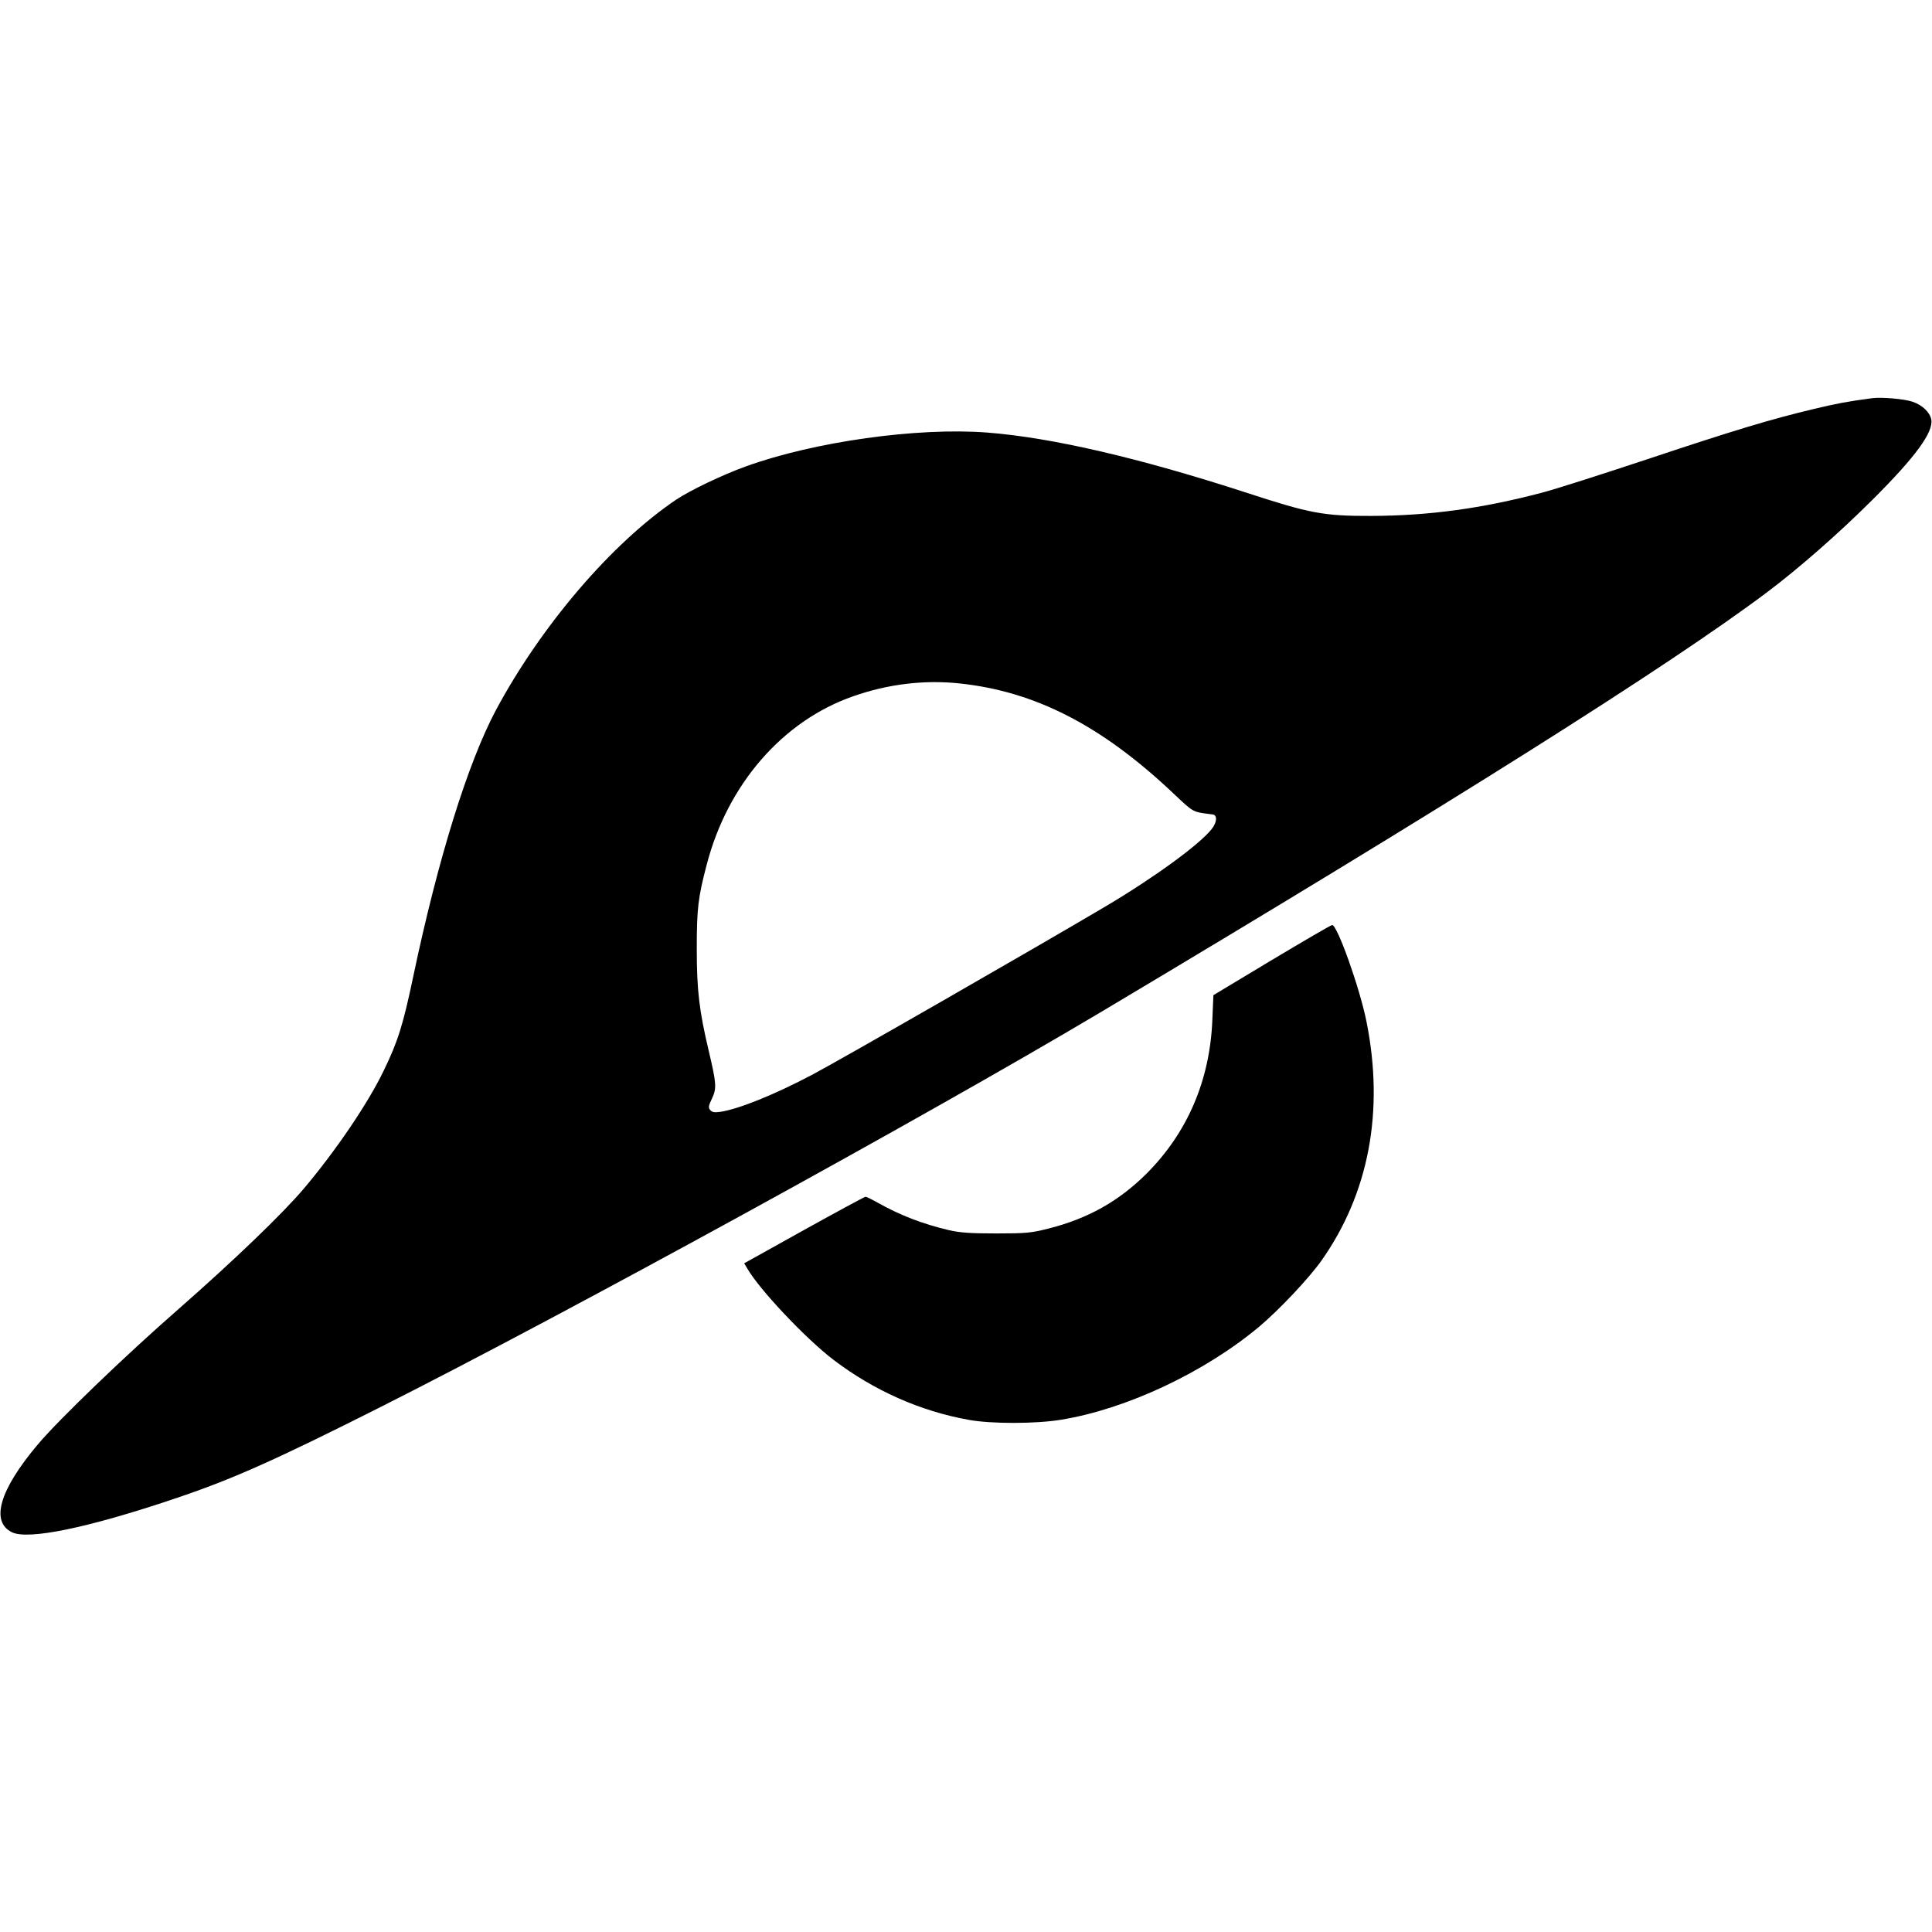 <?xml version="1.0" standalone="no"?>
<!DOCTYPE svg PUBLIC "-//W3C//DTD SVG 20010904//EN"
 "http://www.w3.org/TR/2001/REC-SVG-20010904/DTD/svg10.dtd">
<svg version="1.0" xmlns="http://www.w3.org/2000/svg"
 width="1080pt" height="1080pt" viewBox="0 0 1080 1080"
 preserveAspectRatio="xMidYMid meet">
<g transform="translate(0,1080) scale(0.1,-0.1)"
fill="#000000" stroke="none">
<path d="M10465 8574 c-137 -18 -199 -30 -325 -60 -243 -58 -445 -119 -925
-279 -253 -84 -521 -170 -595 -189 -337 -89 -633 -129 -955 -130 -266 -1 -343
14 -698 130 -597 194 -1087 308 -1449 336 -390 30 -966 -51 -1348 -189 -131
-47 -314 -135 -390 -186 -359 -242 -754 -703 -1008 -1177 -156 -293 -323 -828
-462 -1489 -57 -272 -87 -366 -165 -526 -88 -183 -268 -448 -447 -660 -119
-140 -387 -398 -698 -671 -298 -260 -674 -622 -789 -759 -214 -254 -266 -432
-143 -491 92 -43 423 25 904 187 323 108 563 215 1158 515 1032 520 3035 1618
4015 2201 1941 1157 3184 1939 3738 2356 170 128 398 327 583 512 241 240 343
379 330 450 -8 40 -49 80 -104 99 -45 16 -174 27 -227 20z m-5105 -1594 c425
-44 797 -235 1197 -613 119 -112 106 -105 223 -120 26 -4 23 -45 -7 -82 -69
-87 -320 -270 -593 -432 -387 -229 -1481 -857 -1640 -941 -210 -111 -411 -192
-512 -207 -34 -5 -47 -3 -58 10 -11 13 -10 23 10 64 27 58 25 84 -18 266 -53
224 -67 338 -67 570 0 226 7 287 56 473 117 449 425 803 819 940 194 68 394
92 590 72z"/>
<path d="M7109 5433 l-326 -196 -6 -141 c-14 -336 -139 -627 -367 -856 -156
-155 -328 -252 -550 -308 -95 -24 -123 -27 -290 -27 -145 0 -202 4 -264 18
-149 35 -275 84 -396 152 -34 19 -66 35 -72 35 -5 0 -160 -84 -344 -186 l-334
-186 18 -30 c69 -119 328 -393 482 -510 225 -171 483 -286 755 -335 125 -23
376 -23 519 1 364 60 797 263 1104 519 112 94 277 269 349 370 265 376 352
835 252 1335 -37 187 -164 543 -192 541 -7 0 -159 -89 -338 -196z"/>
</g>
</svg>
